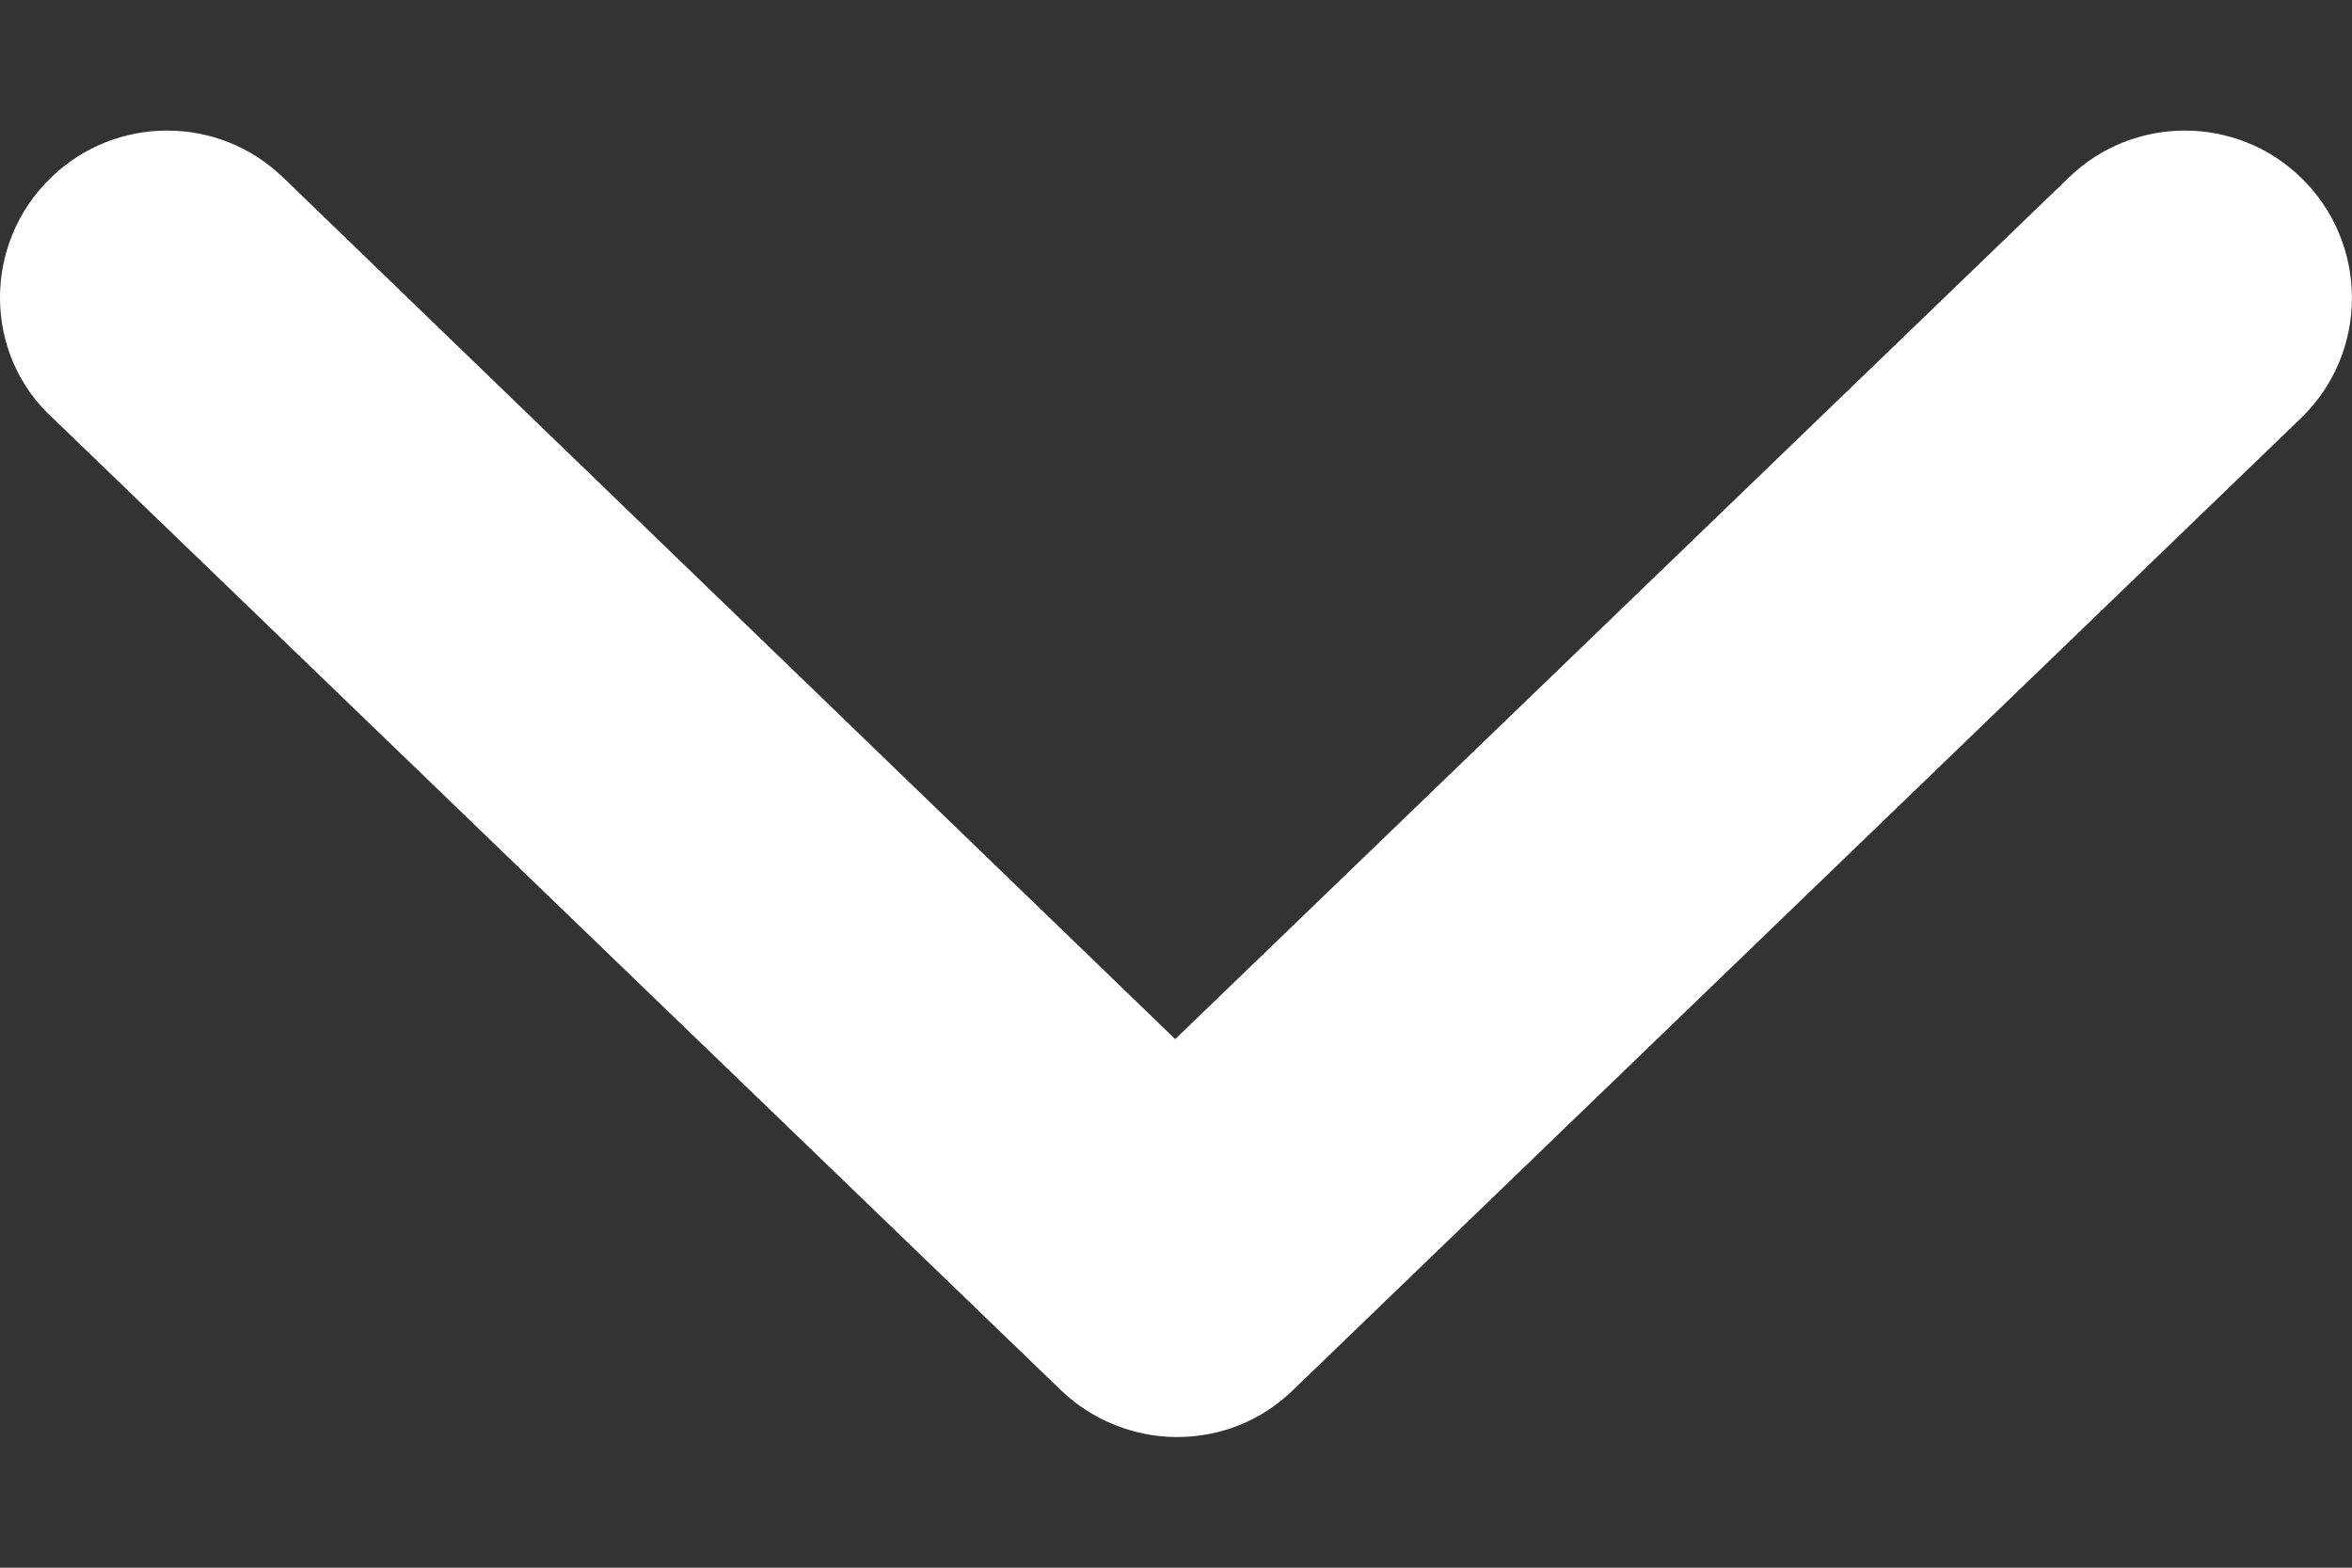 <svg xmlns='http://www.w3.org/2000/svg' viewBox='0 0 9 6'><rect x="0" y="0" width="9" height="6" fill="#333333" stroke="none"/> <path d='M1.083 0.679C0.836 0.44 0.443 0.44 0.196 0.679C-0.069 0.934 -0.064 1.359 0.203 1.601L4.06 5.321C4.18 5.437 4.343 5.5 4.504 5.5C4.67 5.5 4.826 5.438 4.947 5.321L8.804 1.601C9.065 1.35 9.065 0.931 8.804 0.679C8.557 0.44 8.164 0.44 7.917 0.679L4.497 3.977L1.083 0.679Z' fill='#fff'/> </svg>